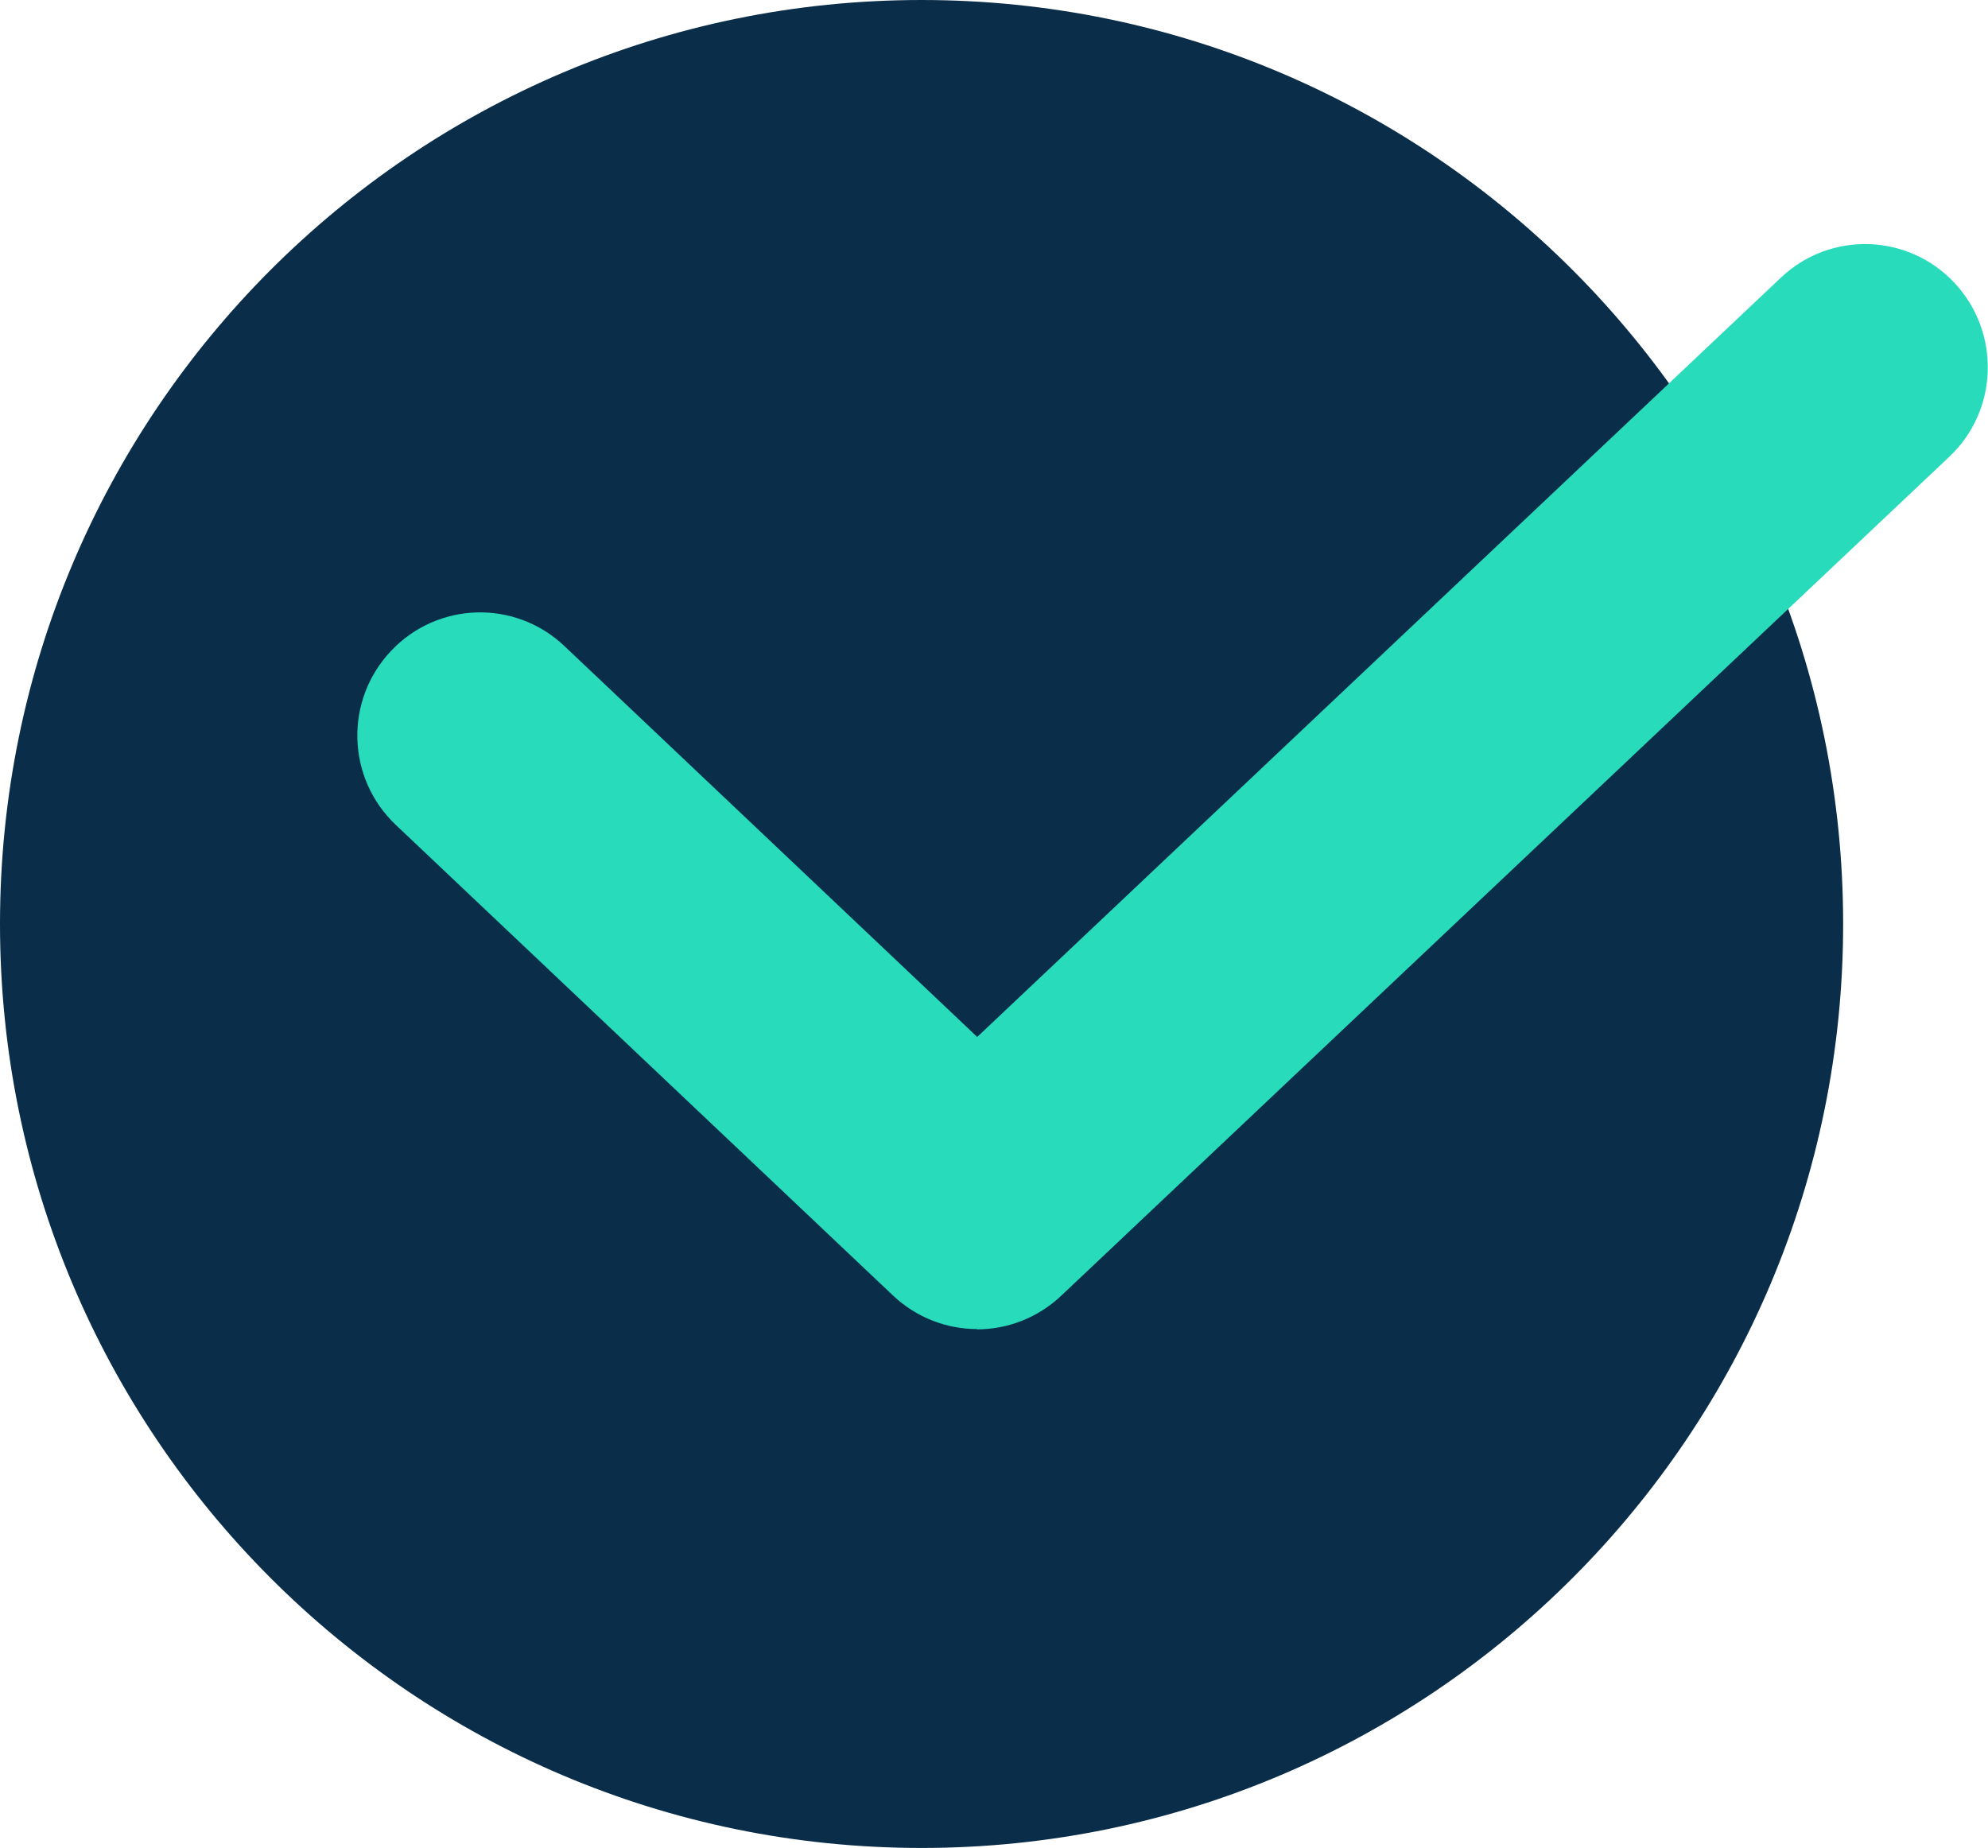 <svg width="142" height="132" viewBox="0 0 142 132" fill="none" xmlns="http://www.w3.org/2000/svg">
<g clip-path="url(#clip0_1052_4276)">
<path d="M65.826 132C102.181 132 131.653 102.451 131.653 66C131.653 29.549 102.181 0 65.826 0C29.471 0 0 29.549 0 66C0 102.451 29.471 132 65.826 132Z" fill="#0A2D49"/>
<path d="M69.801 94.936C67.638 94.936 65.475 94.135 63.779 92.533L28.275 58.927C24.747 55.586 24.592 50.037 27.924 46.501C31.256 42.965 36.79 42.808 40.317 46.149L69.801 74.069L127.209 19.831C130.736 16.49 136.29 16.666 139.602 20.203C142.915 23.739 142.759 29.307 139.232 32.629L75.803 92.552C74.107 94.155 71.944 94.956 69.781 94.956L69.801 94.936Z" fill="#27DBBB"/>
</g>
<defs>
<clipPath id="clip0_1052_4276">
<rect width="142" height="132" fill="white"/>
</clipPath>
</defs>
</svg>
